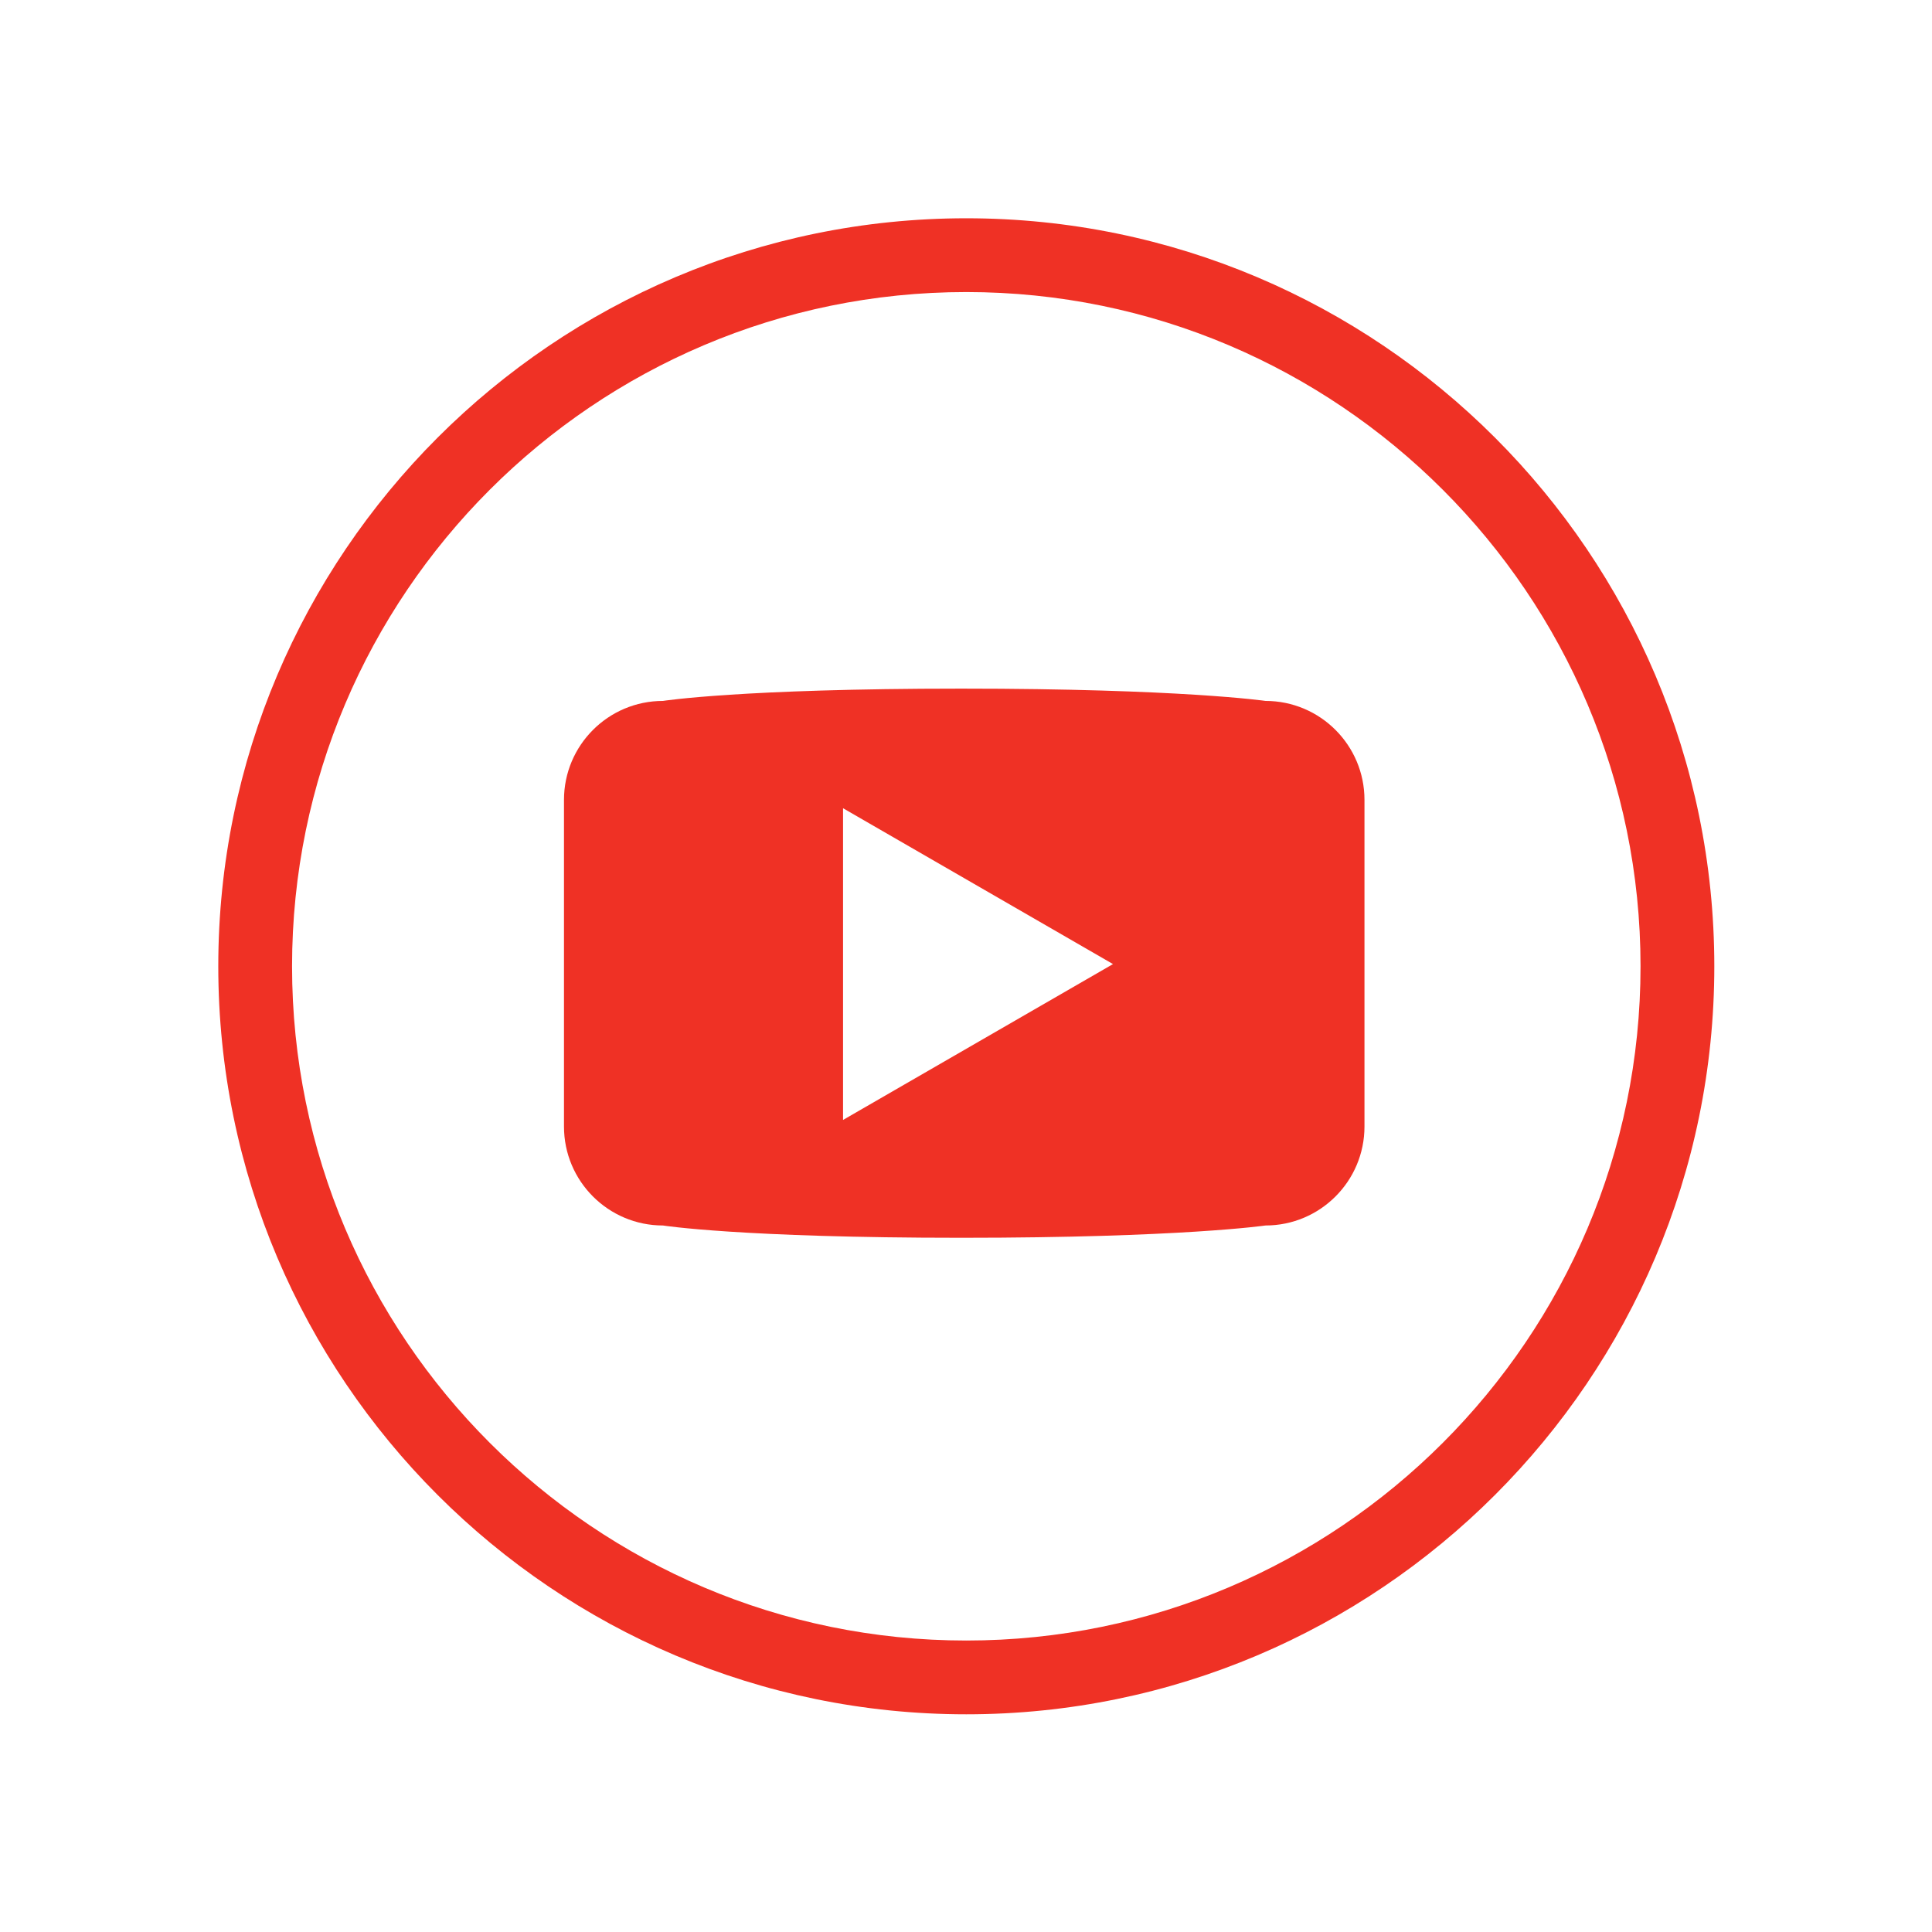 <svg id="SvgjsSvg1001" width="288" height="288" xmlns="http://www.w3.org/2000/svg" version="1.1" xmlns:xlink="http://www.w3.org/1999/xlink" xmlns:svgjs="http://svgjs.com/svgjs"><defs id="SvgjsDefs1002"></defs><g id="SvgjsG1008" transform="matrix(0.917,0,0,0.917,11.995,11.995)"><!--?xml version="1.0" encoding="UTF-8"?-->
<svg xmlns="http://www.w3.org/2000/svg" xmlns:xlink="http://www.w3.org/1999/xlink" version="1.1" id="Youtube" x="0px" y="0px" width="288" height="288" viewBox="0 0 144.083 144" enable-background="new 0 0 144.083 144" xml:space="preserve">
<path d="M72.041,11.166c-33.543,0-60.833,27.29-60.833,60.834s27.29,60.834,60.833,60.834c33.544,0,60.835-27.29,60.835-60.834  S105.584,11.166,72.041,11.166z M72.041,126.834c-30.235,0-54.833-24.599-54.833-54.834s24.598-54.834,54.833-54.834  c30.235,0,54.835,24.599,54.835,54.834S102.276,126.834,72.041,126.834z" fill="#ef3125" class="color000 svgShape"></path>
<path d="M96.375,50.418c0,0-6.875-1-24.75-1c-17.938,0-24.251,1-24.251,1c-4.446,0-8.051,3.604-8.051,8.05v26.563  c0,4.445,3.604,8.049,8.051,8.049c0,0,6.313,1,24.271,1c17.854,0,24.729-1,24.729-1c4.445,0,8.051-3.604,8.051-8.049V58.468  C104.426,54.022,100.821,50.418,96.375,50.418z M62.019,84.496v-25.35l21.954,12.674L62.019,84.496z" fill="#ef3125" class="color000 svgShape"></path>

	
	
	
	</svg>
</g></svg>